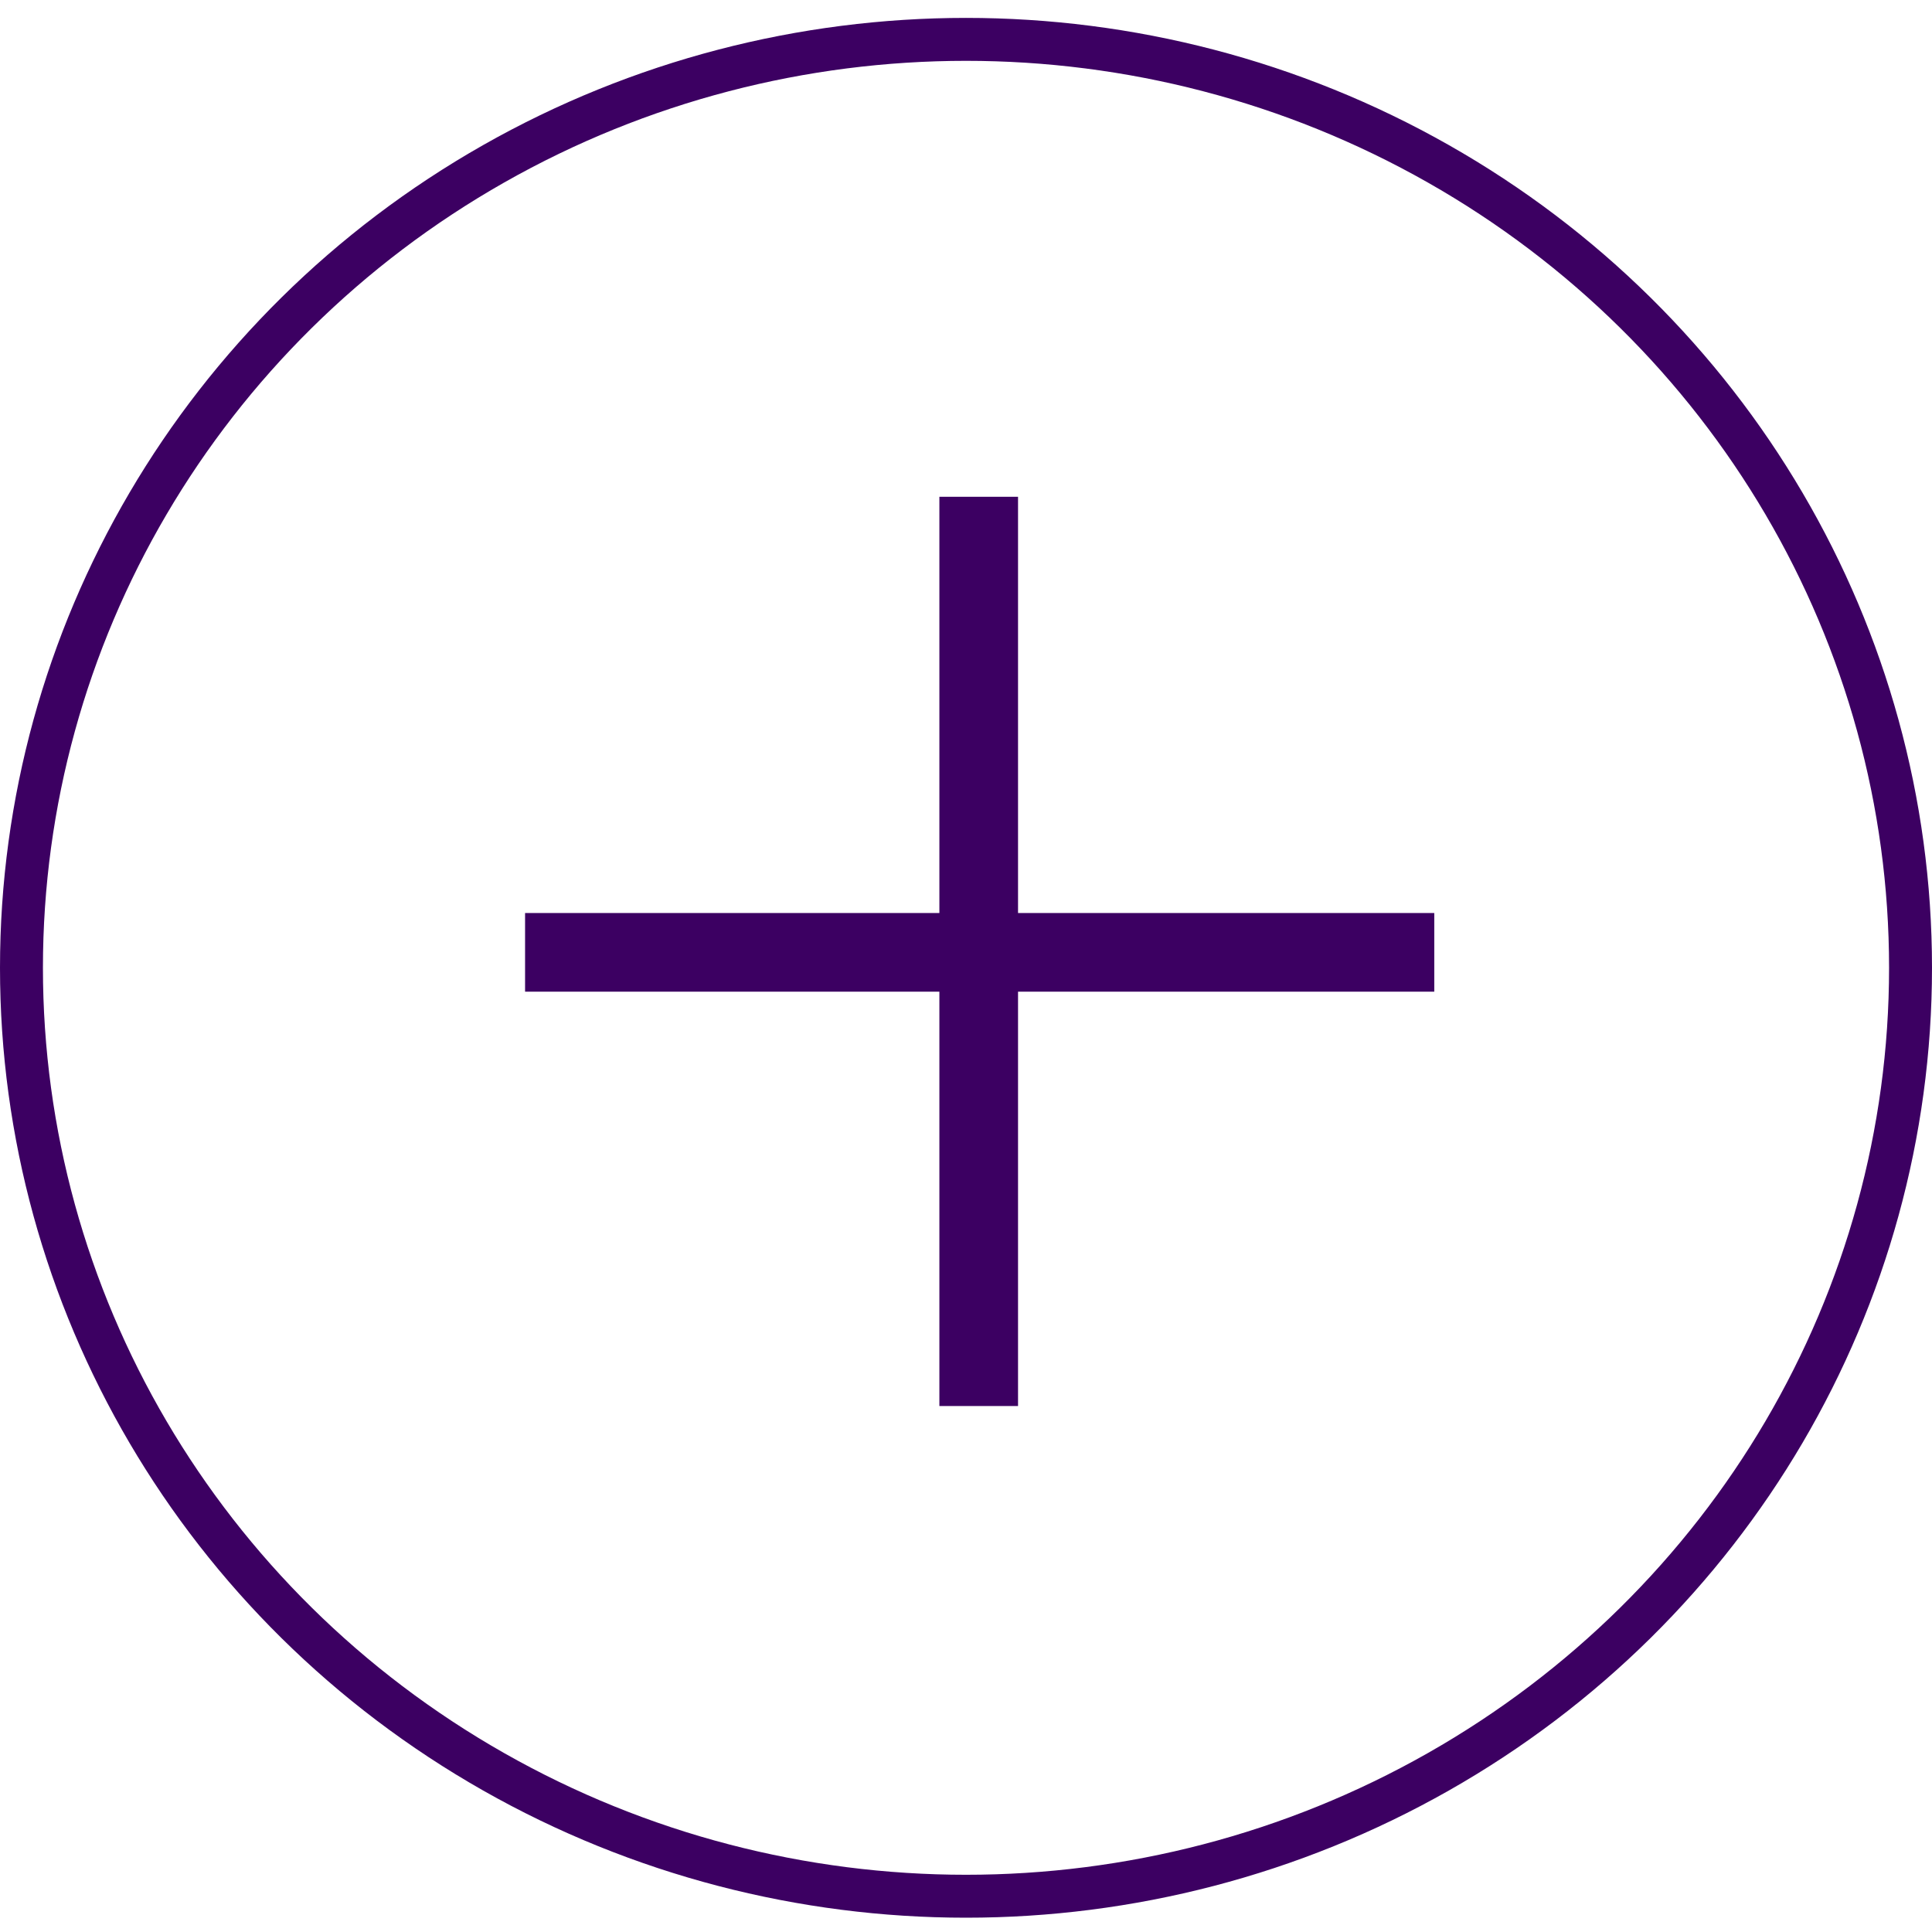<?xml version="1.0" encoding="UTF-8"?>
<svg width="45px" height="45px" viewBox="0 0 45 45" version="1.1" xmlns="http://www.w3.org/2000/svg" xmlns:xlink="http://www.w3.org/1999/xlink">
    <!-- Generator: Sketch 48.1 (47250) - http://www.bohemiancoding.com/sketch -->
    <title>+</title>
    <desc>Created with Sketch.</desc>
    <defs></defs>
    <g id="Page-1" stroke="none" stroke-width="1" fill="none" fill-rule="evenodd">
        <g id="+">
            <g id="Group-3">
                <g id="Group">
                    <ellipse id="Oval-2" stroke="#3C0062" cx="22.5" cy="22.542" rx="22" ry="21.625"></ellipse>
                    <polygon id="+" fill="#3C0062" points="23.712 21.266 33.407 21.266 33.407 23.098 23.712 23.098 23.712 32.749 21.88 32.749 21.88 23.098 12.23 23.098 12.23 21.266 21.88 21.266 21.88 11.571 23.712 11.571"></polygon>
                </g>
            </g>
        </g>
    </g>
</svg>